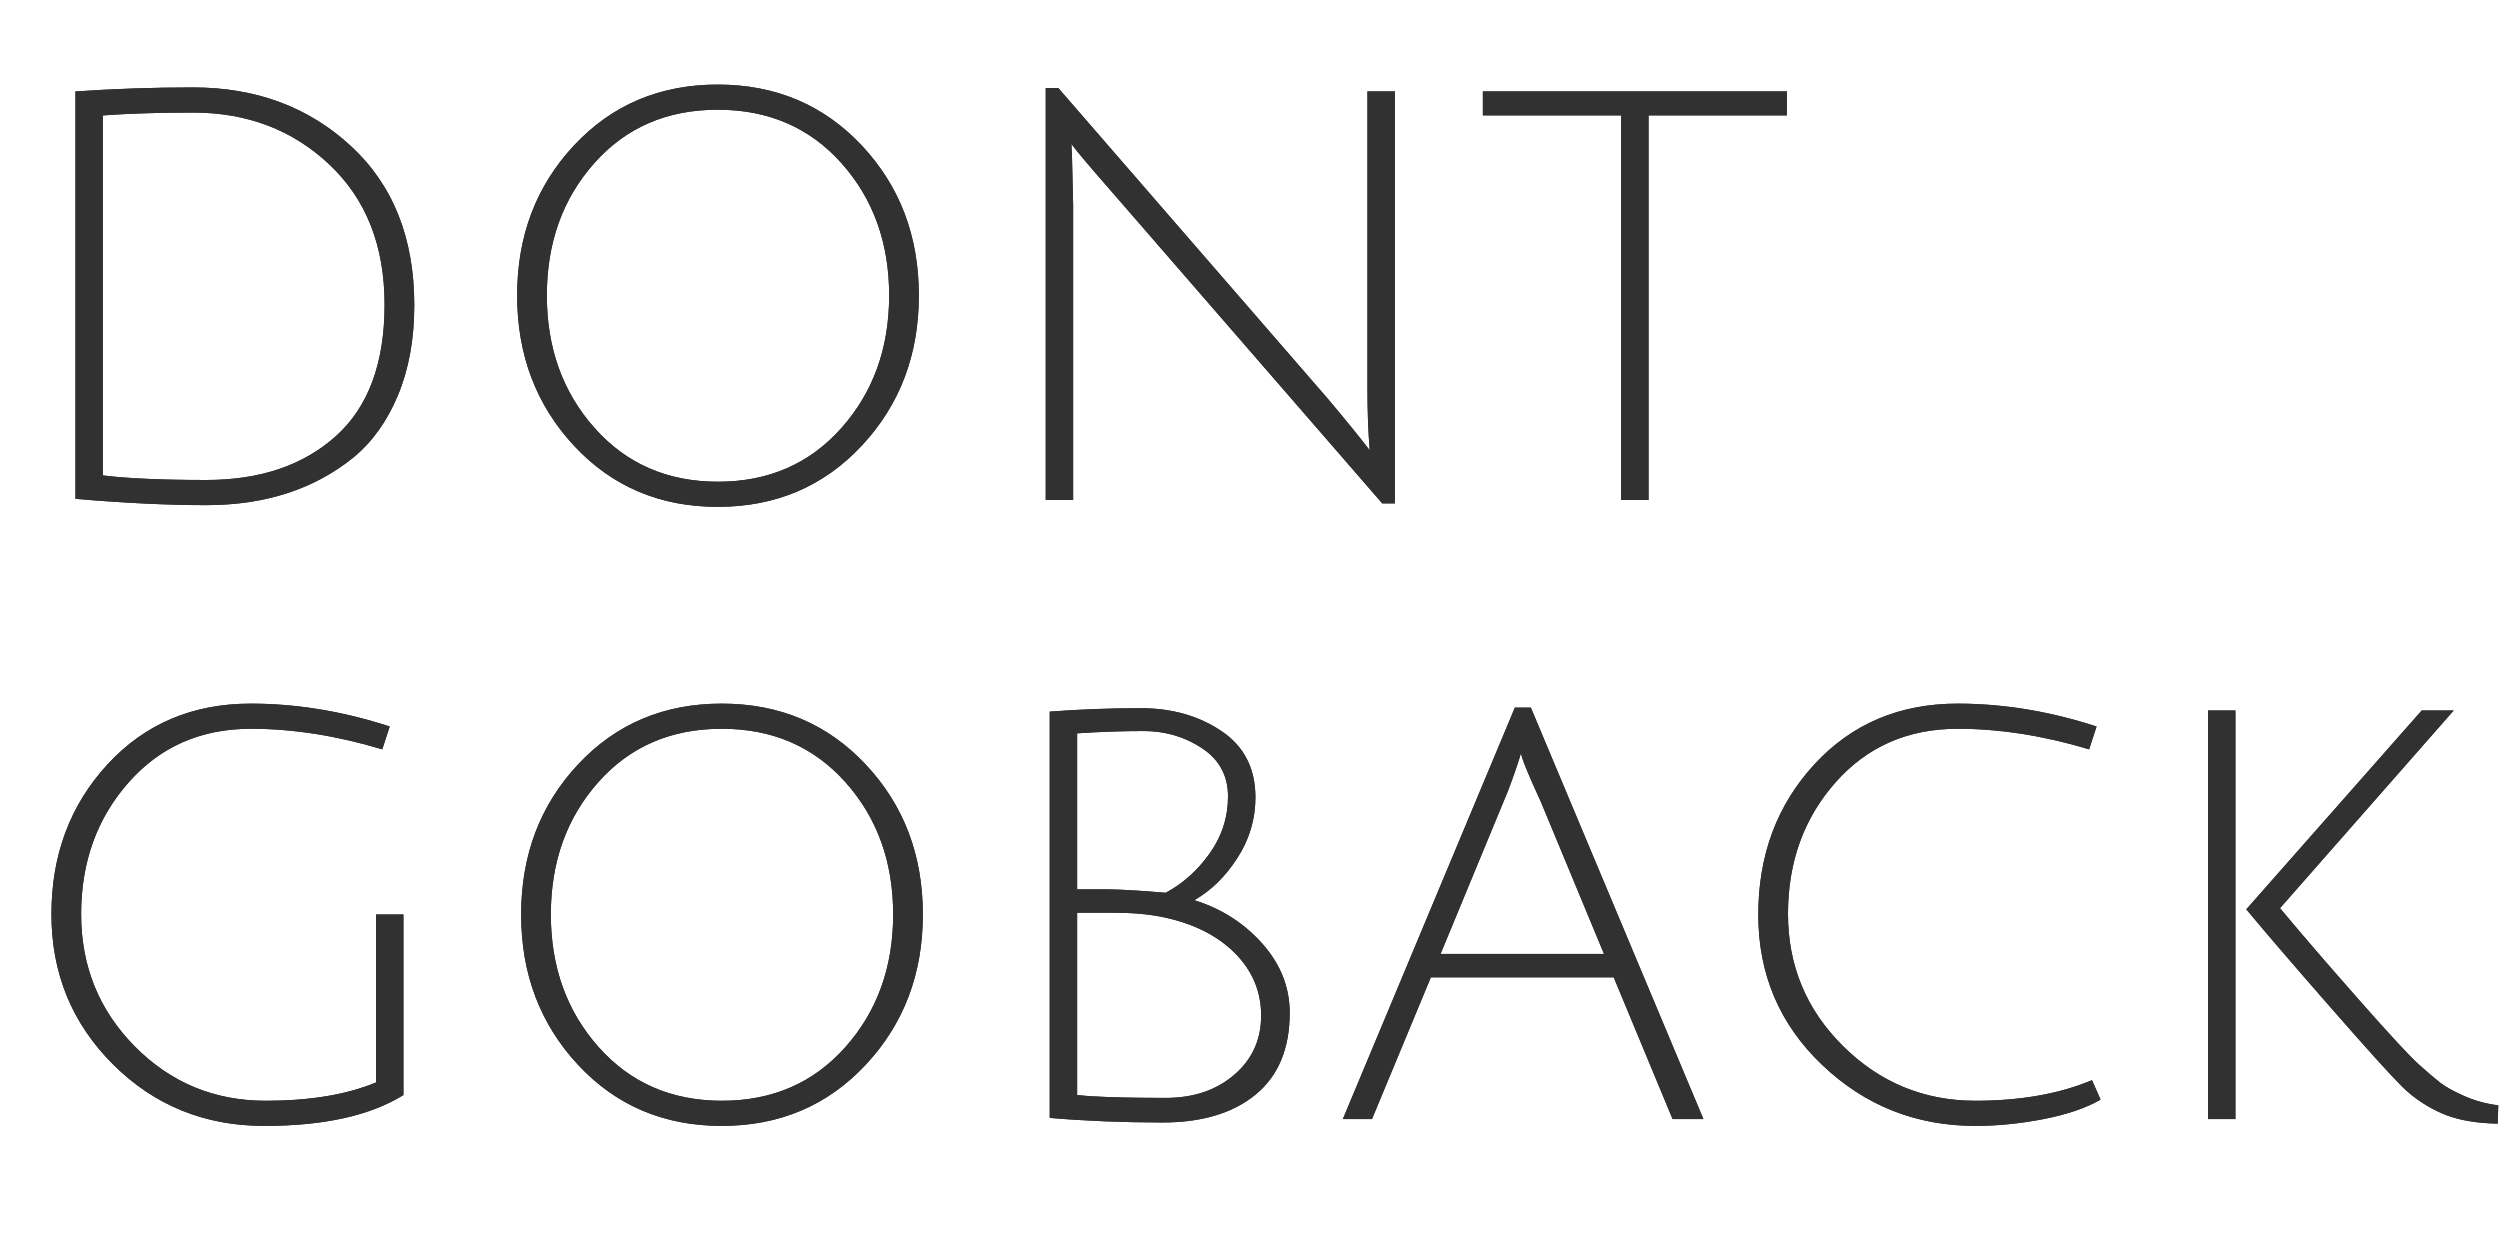 <svg xmlns="http://www.w3.org/2000/svg" xmlns:xlink="http://www.w3.org/1999/xlink" fill="none" version="1.1" width="105" height="52" viewBox="0 0 105 52"><g><g><path d="M8.664,20.16Q12.048,20.16,14.1,18.324Q16.152,16.488,16.152,12.792Q16.152,9.096,13.836,6.912Q11.52,4.728,8.112,4.728Q5.928,4.728,4.32,4.848L4.32,19.968Q5.88,20.16,8.664,20.16ZM8.112,3.672Q12.072,3.672,14.736,6.132Q17.4,8.592,17.4,12.816Q17.4,14.952,16.716,16.596Q16.032,18.24,14.832,19.224Q12.36,21.216,8.664,21.216Q6.24,21.216,3.168,20.952L3.168,3.84Q5.616,3.672,8.112,3.672ZM24.108,18.72Q21.72,16.152,21.72,12.408Q21.72,8.664,24.108,6.108Q26.496,3.552,30.144,3.552Q33.792,3.552,36.192,6.108Q38.592,8.664,38.592,12.408Q38.592,16.152,36.192,18.72Q33.792,21.288,30.144,21.288Q26.496,21.288,24.108,18.72ZM24.96,6.852Q22.968,9.096,22.968,12.408Q22.968,15.72,24.972,17.976Q26.976,20.232,30.156,20.232Q33.336,20.232,35.34,17.976Q37.344,15.72,37.344,12.408Q37.344,9.096,35.34,6.852Q33.336,4.608,30.144,4.608Q26.952,4.608,24.96,6.852ZM45.024,6.576L45.072,8.616L45.072,21L43.92,21L43.92,3.696L44.448,3.696L55.752,16.728Q56.904,18.096,57.528,18.912Q57.432,17.76,57.432,16.272L57.432,3.84L58.584,3.84L58.584,21.144L58.056,21.144L46.536,7.872Q45.336,6.504,45,6.048L45.024,6.576ZM68.088,4.848L62.28,4.848L62.28,3.84L75.048,3.84L75.048,4.848L69.24,4.848L69.24,21L68.088,21L68.088,4.848ZM10.536,30.608Q7.392,30.608,5.4,32.864Q3.408,35.12,3.408,38.396Q3.408,41.672,5.664,43.952Q7.92,46.232,11.16,46.232Q13.944,46.232,15.792,45.464L15.792,38.408L16.944,38.408L16.944,45.992Q14.856,47.288,11.1,47.288Q7.344,47.288,4.752,44.708Q2.16,42.128,2.16,38.396Q2.16,34.664,4.512,32.108Q6.864,29.552,10.536,29.552Q13.416,29.552,16.368,30.512L16.056,31.472Q13.176,30.608,10.536,30.608ZM24.276,44.72Q21.888,42.152,21.888,38.408Q21.888,34.664,24.276,32.108Q26.664,29.552,30.312,29.552Q33.96,29.552,36.36,32.108Q38.76,34.664,38.76,38.408Q38.76,42.152,36.36,44.72Q33.96,47.288,30.312,47.288Q26.664,47.288,24.276,44.72ZM25.128,32.852Q23.136,35.096,23.136,38.408Q23.136,41.72,25.14,43.976Q27.144,46.232,30.324,46.232Q33.504,46.232,35.508,43.976Q37.512,41.72,37.512,38.408Q37.512,35.096,35.508,32.852Q33.504,30.608,30.312,30.608Q27.12,30.608,25.128,32.852ZM44.088,29.888Q45.96,29.744,47.916,29.744Q49.872,29.744,51.3,30.704Q52.728,31.664,52.728,33.488Q52.728,34.856,51.972,36.032Q51.216,37.208,50.16,37.808Q51.864,38.336,53.016,39.632Q54.168,40.928,54.168,42.536Q54.168,44.792,52.74,45.968Q51.312,47.144,48.828,47.144Q46.344,47.144,44.088,46.952L44.088,29.888ZM48.96,46.112Q50.712,46.112,51.84,45.14Q52.968,44.168,52.968,42.656Q52.968,41.144,51.876,40.04Q50.784,38.936,48.888,38.528Q48,38.336,46.836,38.336Q45.672,38.336,45.24,38.336L45.24,45.992Q46.296,46.112,48.96,46.112ZM51.576,33.452Q51.576,32.144,50.484,31.424Q49.392,30.704,48.036,30.704Q46.68,30.704,45.24,30.8L45.24,37.352Q45.552,37.352,46.416,37.352Q47.28,37.352,48.96,37.496Q50.04,36.92,50.808,35.84Q51.576,34.76,51.576,33.452ZM60.096,41.048L57.624,47L56.4,47L63.624,29.72L64.296,29.72L71.544,47L70.248,47L67.776,41.048L60.096,41.048ZM63.888,31.64Q63.864,31.664,63.792,31.928Q63.456,32.96,63.144,33.68L60.504,40.064L67.368,40.064L64.728,33.704Q63.888,31.88,63.888,31.64ZM82.968,47.288Q79.224,47.288,76.536,44.732Q73.848,42.176,73.848,38.42Q73.848,34.664,76.2,32.108Q78.552,29.552,82.224,29.552Q85.104,29.552,88.056,30.512L87.744,31.472Q84.864,30.608,82.224,30.608Q79.08,30.608,77.088,32.864Q75.096,35.12,75.096,38.384Q75.096,41.648,77.412,43.94Q79.728,46.232,82.968,46.232Q85.8,46.232,87.864,45.368L88.224,46.184Q87.312,46.712,85.836,47Q84.36,47.288,82.968,47.288ZM103.056,29.84L95.76,38.144Q97.224,39.896,99.132,42.056Q101.04,44.216,101.604,44.72Q102.168,45.224,102.492,45.476Q102.816,45.728,103.488,46.028Q104.16,46.328,104.928,46.424L104.904,47.192Q103.464,47.168,102.528,46.748Q101.592,46.328,100.896,45.644Q100.2,44.96,97.86,42.284Q95.52,39.608,94.344,38.192L101.712,29.84L103.056,29.84ZM93.888,29.84L93.888,47L92.736,47L92.736,29.84L93.888,29.84Z" fill="#313131" fill-opacity="1"/><path d="M16.056,31.472L16.056,31.472L16.368,30.512L16.36,30.509L16.346,30.505Q14.377,29.867,12.44,29.656Q11.484,29.552,10.536,29.552Q6.864,29.552,4.512,32.108Q2.16,34.664,2.16,38.396Q2.16,42.128,4.752,44.708Q7.344,47.288,11.1,47.288Q14.856,47.288,16.944,45.992L16.944,38.408L15.792,38.408L15.792,45.464Q14.977,45.803,13.98,45.992Q12.716,46.232,11.16,46.232Q7.92,46.232,5.664,43.952Q3.408,41.672,3.408,38.396Q3.408,35.12,5.4,32.864Q7.392,30.608,10.536,30.608Q13.176,30.608,16.056,31.472ZM92.956,47L93.888,47L93.888,29.84L92.736,29.84L92.736,47L92.956,47ZM43.92,21L45.072,21L45.072,8.616L45.024,6.576L45,6.048Q45.336,6.504,46.536,7.872L47.92,9.466L49.072,10.794L53.432,15.817L54.584,17.144L56.214,19.021L57.255,20.222L58.056,21.144L58.584,21.144L58.584,3.84L57.432,3.84L57.432,16.272Q57.432,17.76,57.528,18.912Q56.904,18.096,55.752,16.728L54.584,15.382L53.432,14.053L49.072,9.027L47.92,7.699L46.432,5.983L45.32,4.702L44.448,3.696L43.92,3.696L43.92,21ZM68.088,21L69.24,21L69.24,4.848L75.048,4.848L75.048,3.84L62.28,3.84L62.28,4.848L68.088,4.848L68.088,21ZM67.37,37.048L67.368,37.044L66.957,36.064L66.72,35.499L66.131,34.094L65.978,33.73L64.439,30.061L64.296,29.72L63.624,29.72L63.481,30.062L62.832,31.615L62.821,31.64L62.813,31.661L61.794,34.097L61.377,35.095L61.298,35.283L61.175,35.578L60.972,36.064L60.56,37.048L60.504,37.183L58.166,42.777L57.627,44.064L57.624,44.072L56.581,46.567L56.4,47L57.624,47L58.843,44.064L60.096,41.048L67.776,41.048L69.029,44.064L70.248,47L71.544,47L71.352,46.542L70.312,44.064L70.248,43.91L67.37,37.048ZM67.368,40.064L60.504,40.064L61.751,37.048L61.768,37.007L62.158,36.064L62.387,35.51L62.759,34.611L62.804,34.503L63.144,33.68Q63.377,33.142,63.624,32.429Q63.707,32.188,63.792,31.928Q63.864,31.664,63.888,31.64Q63.888,31.807,64.296,32.744Q64.473,33.151,64.728,33.704L65.508,35.584L65.708,36.064L66.098,37.004L66.116,37.048L67.368,40.064ZM54.139,42.037Q54.032,41.117,53.524,40.306Q53.307,39.959,53.016,39.632Q52.963,39.573,52.91,39.515Q51.786,38.312,50.16,37.808Q51.216,37.208,51.972,36.032Q52.145,35.763,52.279,35.483Q52.513,34.994,52.625,34.473Q52.728,33.994,52.728,33.488Q52.728,31.664,51.3,30.704Q49.872,29.744,47.916,29.744Q45.96,29.744,44.088,29.888L44.088,46.952Q46.344,47.144,48.828,47.144Q51.017,47.144,52.386,46.231Q52.571,46.108,52.74,45.968Q54.168,44.792,54.168,42.536Q54.168,42.283,54.139,42.037ZM45.24,43.028L45.24,45.992Q46.114,46.091,48.088,46.108Q48.5,46.112,48.96,46.112Q50.712,46.112,51.84,45.14Q52.968,44.168,52.968,42.656Q52.968,41.763,52.587,41.011Q52.381,40.606,52.065,40.243Q51.975,40.14,51.876,40.04Q51.509,39.669,51.051,39.377Q50.276,38.881,49.24,38.611Q49.068,38.567,48.888,38.528Q48.513,38.447,48.088,38.4Q47.508,38.336,46.836,38.336L45.24,38.336L45.24,43.028ZM48.088,37.427Q48.492,37.456,48.96,37.496Q49.088,37.428,49.212,37.352Q49.226,37.343,49.24,37.335Q50.097,36.805,50.741,35.932Q50.775,35.886,50.808,35.84Q51.079,35.459,51.254,35.051Q51.46,34.569,51.535,34.048Q51.576,33.756,51.576,33.452Q51.576,32.144,50.484,31.424Q49.9,31.039,49.24,30.86Q49.117,30.826,48.991,30.8Q48.555,30.709,48.088,30.704Q48.062,30.704,48.036,30.704Q46.68,30.704,45.24,30.8L45.24,37.352L46.416,37.352Q47.039,37.352,48.088,37.427ZM84.128,29.656Q86.065,29.867,88.034,30.505L88.049,30.51L88.056,30.512L87.744,31.472L87.744,31.472Q84.864,30.608,82.224,30.608Q79.08,30.608,77.088,32.864Q75.096,35.12,75.096,38.384Q75.096,41.648,77.412,43.94Q79.728,46.232,82.968,46.232Q85.738,46.232,87.773,45.405Q87.819,45.387,87.864,45.368L88.224,46.184Q88.217,46.188,88.209,46.193Q87.745,46.459,87.137,46.663Q86.553,46.86,85.836,47Q85.062,47.151,84.31,47.223Q83.63,47.288,82.968,47.288Q79.224,47.288,76.536,44.732Q73.848,42.176,73.848,38.42Q73.848,34.664,76.2,32.108Q78.552,29.552,82.224,29.552Q83.172,29.552,84.128,29.656ZM96.736,35.48L94.344,38.192Q95.218,39.245,96.736,40.994Q97.26,41.597,97.86,42.284Q97.874,42.3,97.888,42.316Q100.204,44.964,100.896,45.644Q101.284,46.025,101.747,46.325Q102.114,46.562,102.528,46.748Q103.369,47.125,104.615,47.183Q104.722,47.188,104.832,47.191Q104.868,47.191,104.904,47.192L104.928,46.424Q104.922,46.423,104.917,46.423Q104.155,46.326,103.488,46.028Q102.816,45.728,102.492,45.476Q102.168,45.224,101.604,44.72Q101.04,44.216,99.132,42.056Q98.484,41.323,97.888,40.637Q97.798,40.533,97.706,40.427Q97.202,39.846,96.736,39.3Q96.225,38.701,95.76,38.144L96.736,37.033L97.685,35.953L97.888,35.722L101.712,31.37L102.469,30.508L103.056,29.84L101.712,29.84L97.888,34.175L96.736,35.48ZM21.72,12.408Q21.72,16.152,24.108,18.72Q26.496,21.288,30.144,21.288Q33.792,21.288,36.192,18.72Q38.592,16.152,38.592,12.408Q38.592,8.664,36.192,6.108Q33.792,3.552,30.144,3.552Q26.496,3.552,24.108,6.108Q21.72,8.664,21.72,12.408ZM14.736,6.132Q12.072,3.672,8.112,3.672Q5.616,3.672,3.168,3.84L3.168,20.952Q6.24,21.216,8.664,21.216Q12.36,21.216,14.832,19.224Q16.032,18.24,16.716,16.596Q17.4,14.952,17.4,12.816Q17.4,8.592,14.736,6.132ZM7.168,4.734Q7.626,4.728,8.112,4.728Q11.52,4.728,13.836,6.912Q16.152,9.096,16.152,12.792Q16.152,16.488,14.1,18.324Q12.048,20.16,8.664,20.16Q7.866,20.16,7.168,20.144Q5.433,20.105,4.32,19.968L4.32,4.848Q5.57,4.755,7.168,4.734ZM22.968,12.408Q22.968,9.096,24.96,6.852Q26.952,4.608,30.144,4.608Q33.336,4.608,35.34,6.852Q37.344,9.096,37.344,12.408Q37.344,15.72,35.34,17.976Q33.336,20.232,30.156,20.232Q26.976,20.232,24.972,17.976Q22.968,15.72,22.968,12.408ZM21.888,38.408Q21.888,42.152,24.276,44.72Q26.664,47.288,30.312,47.288Q33.96,47.288,36.36,44.72Q38.76,42.152,38.76,38.408Q38.76,34.664,36.36,32.108Q33.96,29.552,30.312,29.552Q26.664,29.552,24.276,32.108Q21.888,34.664,21.888,38.408ZM23.136,38.408Q23.136,35.096,25.128,32.852Q27.12,30.608,30.312,30.608Q33.504,30.608,35.508,32.852Q37.512,35.096,37.512,38.408Q37.512,41.72,35.508,43.976Q33.504,46.232,30.324,46.232Q27.144,46.232,25.14,43.976Q23.136,41.72,23.136,38.408Z" fill-rule="evenodd" fill="#313131" fill-opacity="1"/></g></g></svg>